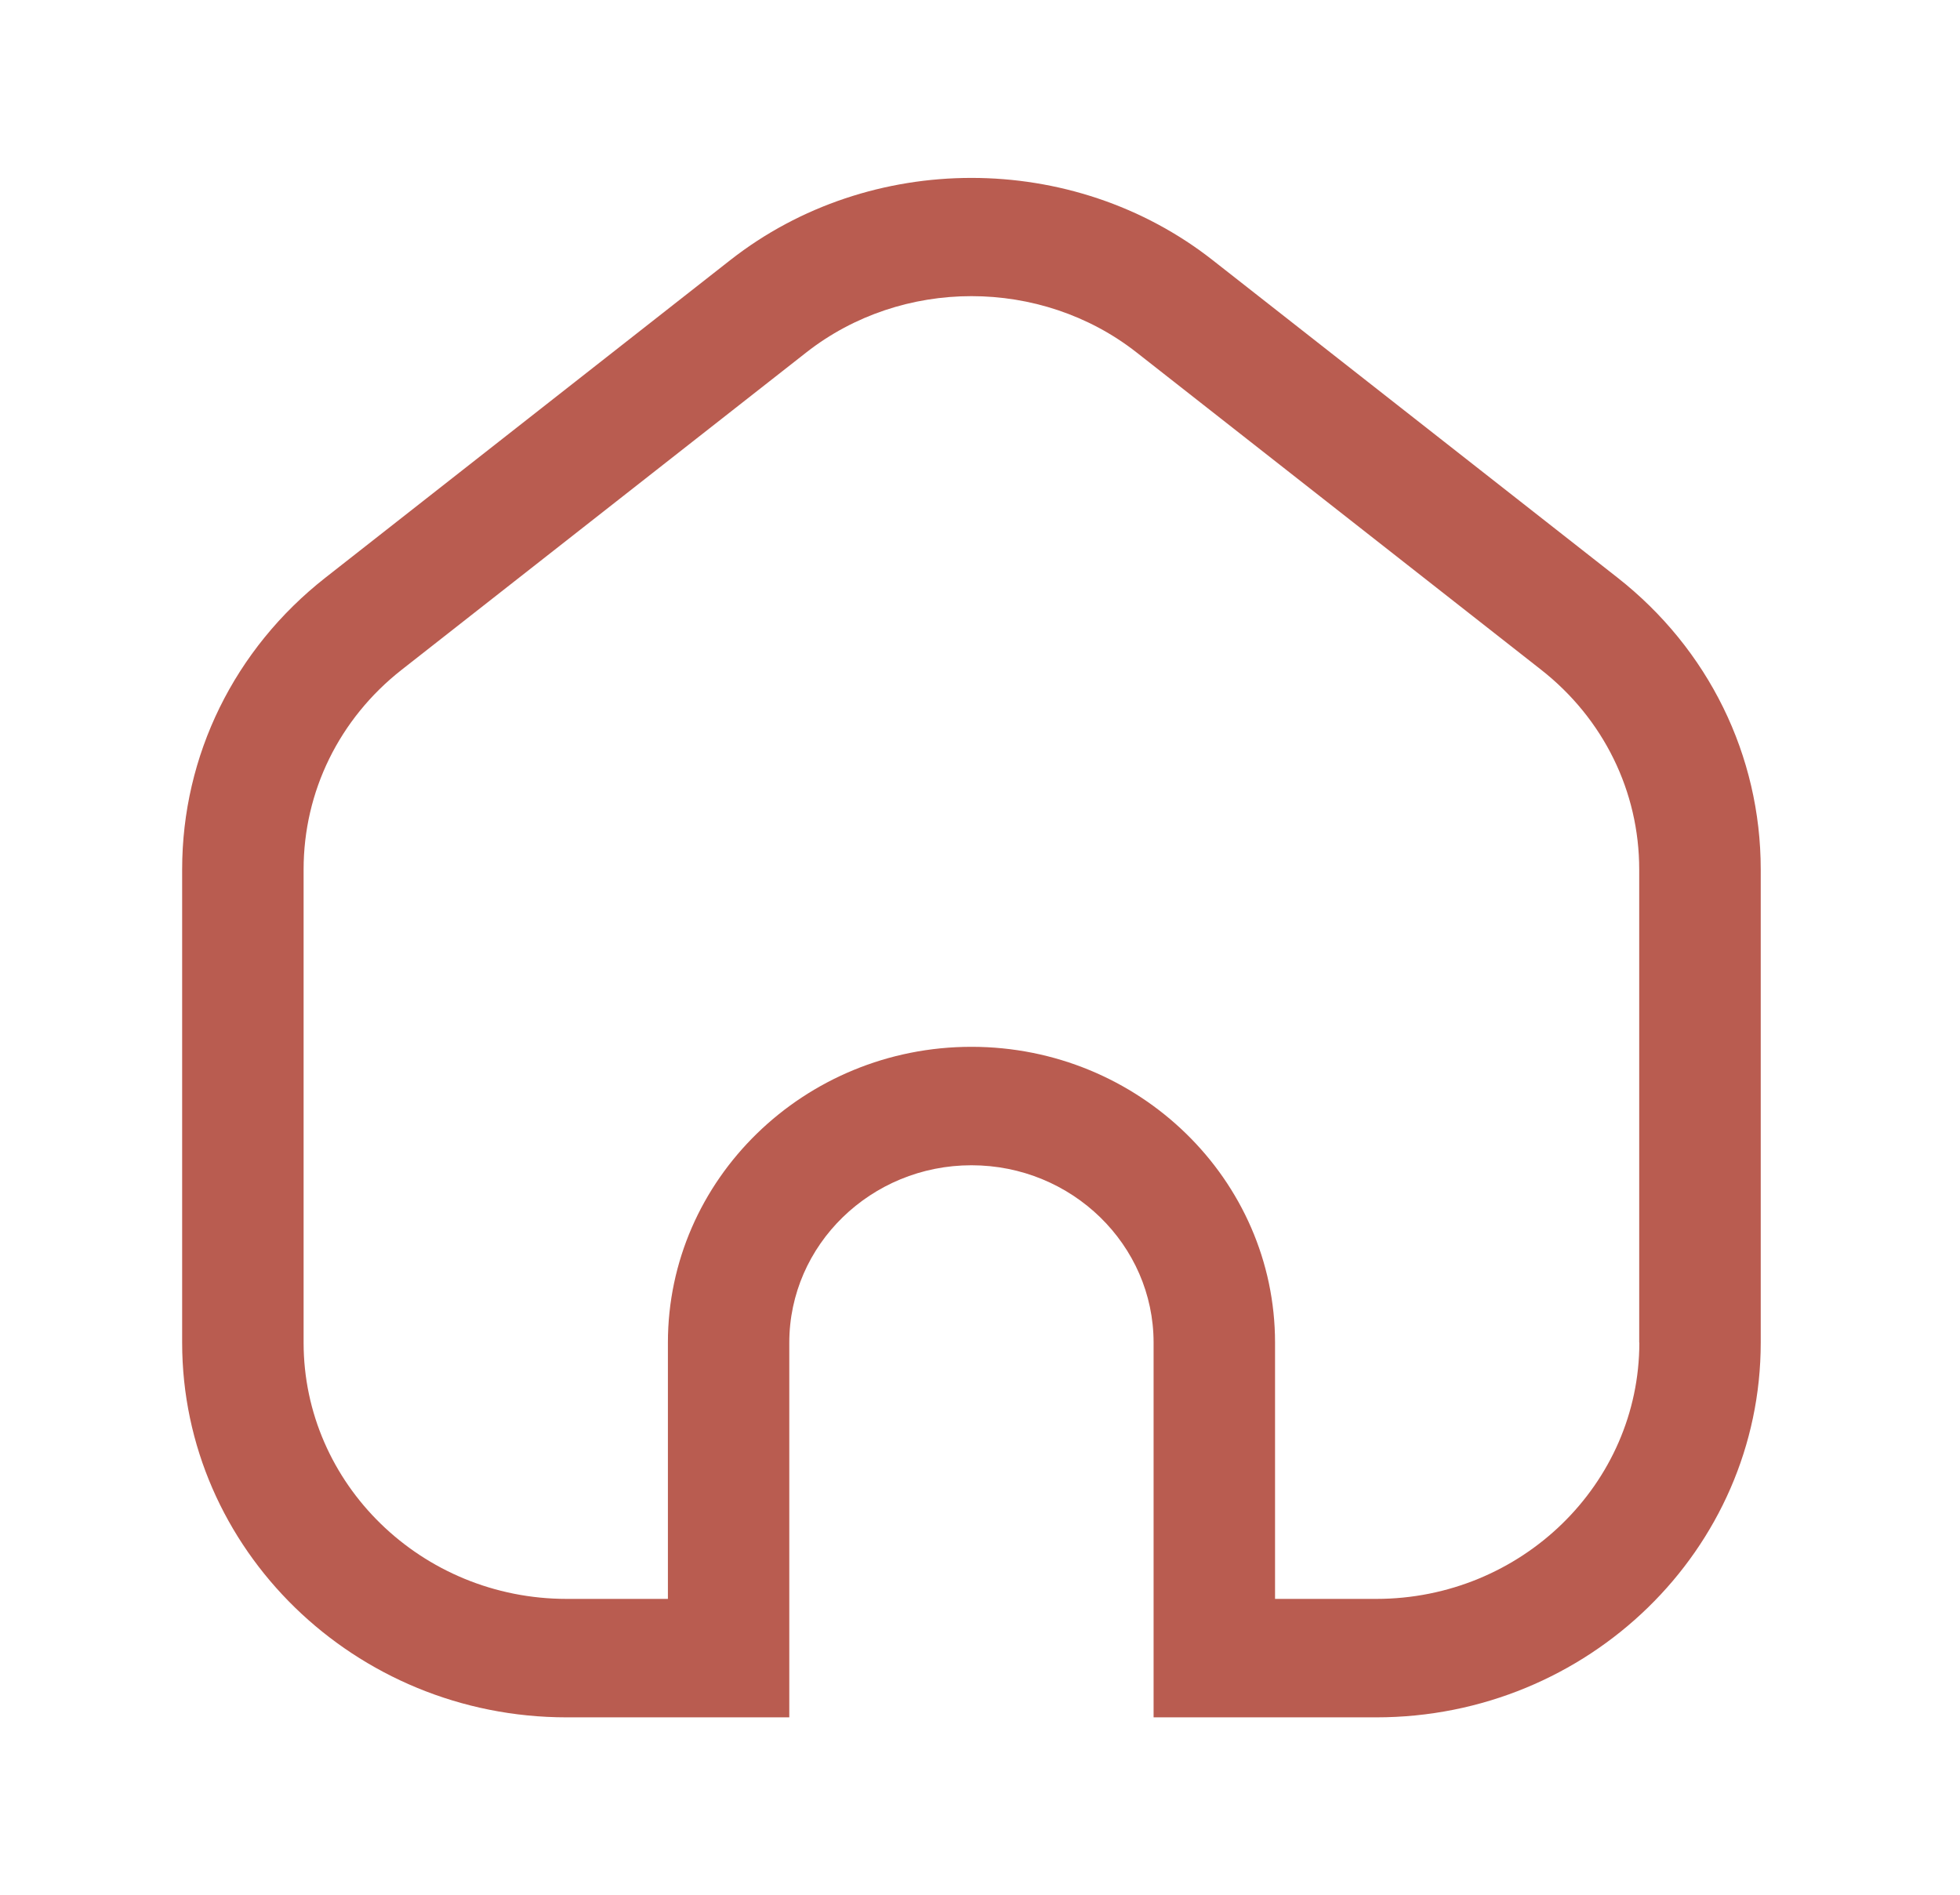 <svg width="30" height="29" viewBox="0 0 30 29" fill="none" xmlns="http://www.w3.org/2000/svg">
<path d="M24.755 8.839L18.559 3.98C16.421 2.304 13.318 2.304 11.179 3.98L4.984 8.839C3.588 9.933 2.788 11.562 2.788 13.307V20.55C2.788 23.712 5.428 26.285 8.674 26.285H12.081V20.55C12.081 19.053 13.332 17.835 14.869 17.835C16.407 17.835 17.657 19.053 17.657 20.55V26.285H21.065C24.31 26.285 26.95 23.713 26.95 20.55V13.307C26.95 11.562 26.15 9.933 24.755 8.839ZM25.092 20.55C25.092 22.712 23.285 24.472 21.065 24.472H19.516V20.55C19.516 18.054 17.432 16.022 14.869 16.022C12.307 16.022 10.223 18.054 10.223 20.55V24.472H8.674C6.453 24.472 4.647 22.712 4.647 20.55V13.307C4.647 12.114 5.193 11.001 6.147 10.252L12.343 5.393C13.807 4.246 15.931 4.246 17.395 5.393L23.59 10.252C24.544 11.001 25.09 12.114 25.09 13.307V20.55H25.092Z" fill="#B95C50"/>
</svg>
